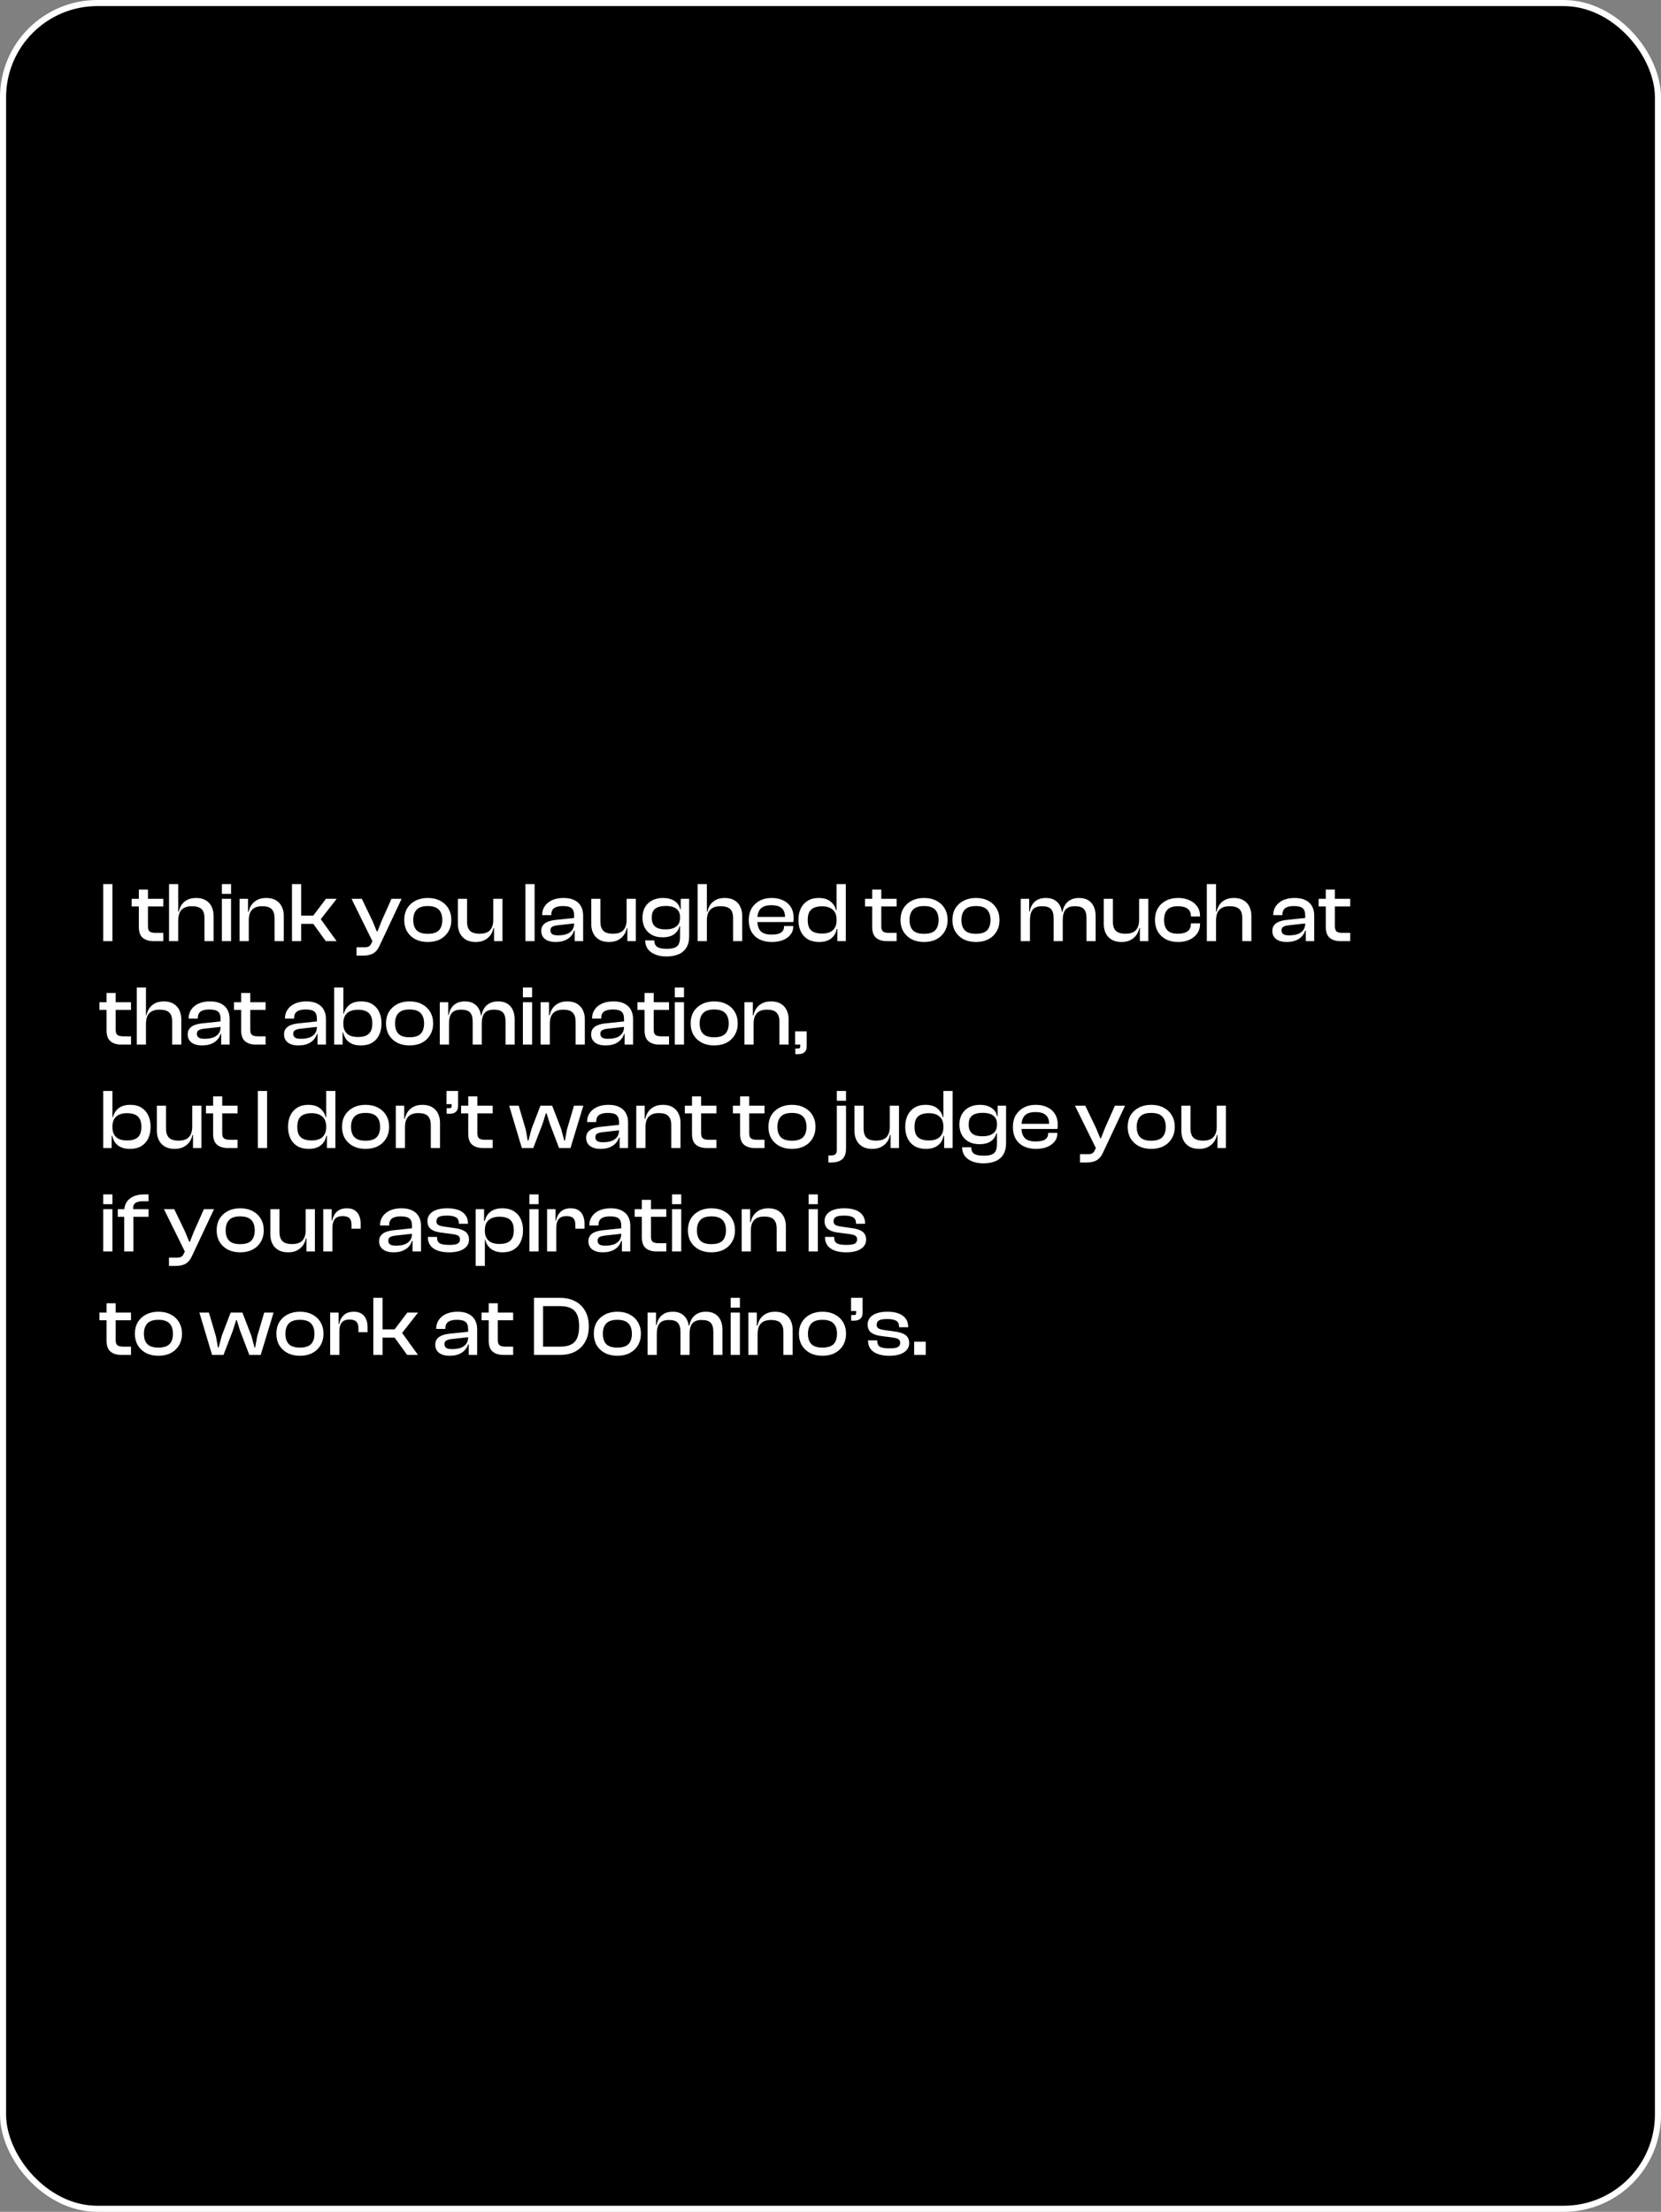 <svg width="546" height="727" viewBox="0 0 546 727" fill="none" xmlns="http://www.w3.org/2000/svg">
<rect x="0" y="0" width="546" height="727" fill="#808080" stroke="none"/>
<rect x="1" y="1" width="544" height="725" rx="31" fill="black" stroke="white" stroke-width="2"/>
<path d="M36.959 309.341H33.935V290.581H36.959V309.341ZM53.672 309.341H50.48C48.987 309.341 47.802 308.977 46.925 308.249C46.066 307.521 45.636 306.317 45.636 304.637V292.373H48.633V304.469C48.633 305.328 48.838 305.906 49.248 306.205C49.659 306.485 50.294 306.625 51.153 306.625H53.672V309.341ZM53.672 297.945H43.285V295.425H53.672V297.945ZM70.208 309.341H67.212V301.781C67.212 300.381 66.885 299.382 66.232 298.785C65.579 298.169 64.524 297.861 63.068 297.861C61.967 297.861 61.089 298.057 60.436 298.449C59.783 298.822 59.307 299.364 59.008 300.073C58.728 300.764 58.588 301.604 58.588 302.593L58 302.621L58.14 299.681H58.756C58.924 298.897 59.223 298.16 59.652 297.469C60.1 296.778 60.725 296.218 61.528 295.789C62.331 295.36 63.32 295.145 64.496 295.145C65.765 295.145 66.82 295.406 67.66 295.929C68.519 296.433 69.153 297.133 69.564 298.029C69.993 298.906 70.208 299.914 70.208 301.053V309.341ZM58.588 309.341H55.564V290.581H58.588V309.341ZM75.951 309.341H72.927V295.425H75.951V309.341ZM75.951 293.801H72.927V290.581H75.951V293.801ZM93.284 309.341H90.26V301.781C90.26 300.474 89.942 299.494 89.308 298.841C88.692 298.188 87.656 297.861 86.2 297.861C84.688 297.861 83.568 298.253 82.84 299.037C82.13 299.802 81.776 300.941 81.776 302.453L81.244 302.481L81.104 299.737H81.72C81.869 298.953 82.168 298.216 82.616 297.525C83.082 296.816 83.717 296.246 84.52 295.817C85.341 295.369 86.34 295.145 87.516 295.145C88.804 295.145 89.877 295.406 90.736 295.929C91.594 296.452 92.229 297.152 92.64 298.029C93.069 298.906 93.284 299.886 93.284 300.969V309.341ZM81.776 309.341H78.752V295.425H81.524V299.793L81.776 299.933V309.341ZM110.65 309.341H107.094L102.978 303.657H97.658V300.941H102.978L107.15 295.425H110.678L105.442 302.117L110.65 309.341ZM99.002 309.341H95.978V290.581H99.002V309.341ZM119.191 314.101H117.203V311.357H119.919C120.535 311.357 120.992 311.254 121.291 311.049C121.608 310.862 121.869 310.536 122.075 310.069L122.943 308.193L122.607 309.733L115.551 295.425H118.939L122.495 302.817L123.867 306.149H124.091L125.407 302.789L128.683 295.425H132.015L124.763 310.853C124.389 311.674 123.951 312.318 123.447 312.785C122.943 313.27 122.345 313.606 121.655 313.793C120.964 313.998 120.143 314.101 119.191 314.101ZM140.606 309.621C139.075 309.621 137.722 309.322 136.546 308.725C135.388 308.109 134.483 307.26 133.83 306.177C133.195 305.076 132.878 303.816 132.878 302.397C132.878 300.941 133.195 299.672 133.83 298.589C134.483 297.506 135.388 296.666 136.546 296.069C137.722 295.453 139.075 295.145 140.606 295.145C142.174 295.145 143.536 295.453 144.694 296.069C145.851 296.666 146.747 297.506 147.382 298.589C148.035 299.672 148.362 300.941 148.362 302.397C148.362 303.816 148.035 305.076 147.382 306.177C146.747 307.26 145.851 308.109 144.694 308.725C143.536 309.322 142.174 309.621 140.606 309.621ZM140.606 306.933C142.304 306.933 143.527 306.55 144.274 305.785C145.02 305.001 145.394 303.872 145.394 302.397C145.394 300.922 145.02 299.793 144.274 299.009C143.527 298.206 142.304 297.805 140.606 297.805C138.926 297.805 137.712 298.206 136.966 299.009C136.219 299.793 135.846 300.922 135.846 302.397C135.846 303.872 136.219 305.001 136.966 305.785C137.712 306.55 138.926 306.933 140.606 306.933ZM156.352 309.621C155.046 309.621 153.963 309.36 153.104 308.837C152.246 308.314 151.602 307.614 151.172 306.737C150.743 305.86 150.528 304.88 150.528 303.797V295.425H153.524V302.985C153.524 304.273 153.842 305.253 154.476 305.925C155.13 306.578 156.194 306.905 157.668 306.905C159.218 306.905 160.347 306.522 161.056 305.757C161.784 304.973 162.148 303.825 162.148 302.313L162.68 302.285L162.848 305.029H162.204C162.074 305.813 161.775 306.55 161.308 307.241C160.842 307.932 160.198 308.501 159.376 308.949C158.574 309.397 157.566 309.621 156.352 309.621ZM165.172 309.341H162.4V304.973L162.148 304.833V295.425H165.172V309.341ZM175.729 309.341H172.705V290.581H175.729V309.341ZM191.689 309.341H188.917V305.757L188.721 305.673V300.913C188.721 299.756 188.441 298.953 187.881 298.505C187.34 298.038 186.397 297.805 185.053 297.805C183.765 297.805 182.804 298.029 182.169 298.477C181.534 298.925 181.217 299.662 181.217 300.689V300.801H178.221V300.689C178.221 299.625 178.501 298.682 179.061 297.861C179.621 297.021 180.424 296.358 181.469 295.873C182.533 295.388 183.802 295.145 185.277 295.145C186.752 295.145 187.956 295.397 188.889 295.901C189.841 296.386 190.541 297.058 190.989 297.917C191.456 298.776 191.689 299.765 191.689 300.885V309.341ZM182.617 309.621C181.18 309.621 180.032 309.304 179.173 308.669C178.333 308.016 177.913 307.12 177.913 305.981C177.913 305.253 178.09 304.646 178.445 304.161C178.818 303.657 179.341 303.265 180.013 302.985C180.685 302.705 181.478 302.509 182.393 302.397L189.001 301.697V303.489L183.261 304.133C182.477 304.226 181.889 304.394 181.497 304.637C181.124 304.861 180.937 305.244 180.937 305.785C180.937 306.345 181.133 306.765 181.525 307.045C181.936 307.306 182.57 307.437 183.429 307.437C184.493 307.437 185.417 307.306 186.201 307.045C186.985 306.765 187.601 306.336 188.049 305.757C188.497 305.178 188.721 304.432 188.721 303.517L189.113 303.573V305.869H188.721C188.348 307.045 187.629 307.969 186.565 308.641C185.52 309.294 184.204 309.621 182.617 309.621ZM200.184 309.621C198.878 309.621 197.795 309.36 196.936 308.837C196.078 308.314 195.434 307.614 195.004 306.737C194.575 305.86 194.36 304.88 194.36 303.797V295.425H197.356V302.985C197.356 304.273 197.674 305.253 198.308 305.925C198.962 306.578 200.026 306.905 201.5 306.905C203.05 306.905 204.179 306.522 204.888 305.757C205.616 304.973 205.98 303.825 205.98 302.313L206.512 302.285L206.68 305.029H206.036C205.906 305.813 205.607 306.55 205.14 307.241C204.674 307.932 204.03 308.501 203.208 308.949C202.406 309.397 201.398 309.621 200.184 309.621ZM209.004 309.341H206.232V304.973L205.98 304.833V295.425H209.004V309.341ZM219.06 314.381C217.678 314.381 216.465 314.166 215.42 313.737C214.374 313.326 213.553 312.729 212.956 311.945C212.377 311.161 212.088 310.209 212.088 309.089H215.084C215.084 309.761 215.224 310.302 215.504 310.713C215.784 311.124 216.222 311.413 216.82 311.581C217.436 311.768 218.238 311.861 219.228 311.861C220.292 311.861 221.132 311.74 221.748 311.497C222.382 311.273 222.84 310.872 223.12 310.293C223.4 309.714 223.54 308.912 223.54 307.885V299.737L223.764 299.541V295.425H226.536V307.717C226.536 309.266 226.228 310.526 225.612 311.497C224.996 312.486 224.128 313.214 223.008 313.681C221.888 314.148 220.572 314.381 219.06 314.381ZM217.8 308.081C216.418 308.081 215.233 307.81 214.244 307.269C213.273 306.728 212.517 305.972 211.976 305.001C211.453 304.03 211.192 302.901 211.192 301.613C211.192 300.325 211.462 299.196 212.004 298.225C212.564 297.254 213.348 296.498 214.356 295.957C215.382 295.416 216.596 295.145 217.996 295.145C219.452 295.145 220.684 295.472 221.692 296.125C222.718 296.76 223.353 297.684 223.596 298.897H224.24L224.072 301.333H223.54C223.54 300.549 223.353 299.896 222.98 299.373C222.606 298.832 222.074 298.43 221.384 298.169C220.693 297.908 219.853 297.777 218.864 297.777C217.912 297.777 217.081 297.898 216.372 298.141C215.681 298.384 215.149 298.785 214.776 299.345C214.421 299.886 214.244 300.642 214.244 301.613C214.244 302.565 214.421 303.321 214.776 303.881C215.13 304.441 215.644 304.852 216.316 305.113C217.006 305.356 217.828 305.477 218.78 305.477C220.31 305.477 221.486 305.16 222.308 304.525C223.129 303.89 223.54 302.957 223.54 301.725H224.072V304.469H223.344C223.101 305.533 222.513 306.401 221.58 307.073C220.646 307.745 219.386 308.081 217.8 308.081ZM243.978 309.341H240.982V301.781C240.982 300.381 240.655 299.382 240.002 298.785C239.348 298.169 238.294 297.861 236.838 297.861C235.736 297.861 234.859 298.057 234.206 298.449C233.552 298.822 233.076 299.364 232.778 300.073C232.498 300.764 232.358 301.604 232.358 302.593L231.77 302.621L231.91 299.681H232.526C232.694 298.897 232.992 298.16 233.422 297.469C233.87 296.778 234.495 296.218 235.298 295.789C236.1 295.36 237.09 295.145 238.266 295.145C239.535 295.145 240.59 295.406 241.43 295.929C242.288 296.433 242.923 297.133 243.334 298.029C243.763 298.906 243.978 299.914 243.978 301.053V309.341ZM232.358 309.341H229.334V290.581H232.358V309.341ZM253.697 309.621C252.185 309.621 250.86 309.341 249.721 308.781C248.582 308.221 247.696 307.4 247.061 306.317C246.445 305.234 246.137 303.928 246.137 302.397C246.137 300.941 246.445 299.672 247.061 298.589C247.696 297.506 248.573 296.666 249.693 296.069C250.813 295.453 252.129 295.145 253.641 295.145C255.078 295.145 256.338 295.406 257.421 295.929C258.522 296.433 259.372 297.18 259.969 298.169C260.585 299.14 260.893 300.334 260.893 301.753C260.893 301.996 260.884 302.229 260.865 302.453C260.846 302.658 260.818 302.864 260.781 303.069H248.069V301.389H258.793L258.009 302.425C258.028 302.238 258.037 302.061 258.037 301.893C258.037 301.706 258.037 301.52 258.037 301.333C258.037 300.045 257.664 299.093 256.917 298.477C256.189 297.842 255.078 297.525 253.585 297.525C251.924 297.525 250.738 297.908 250.029 298.673C249.32 299.438 248.965 300.54 248.965 301.977V302.705C248.965 304.161 249.32 305.272 250.029 306.037C250.738 306.802 251.933 307.185 253.613 307.185C255.069 307.185 256.114 306.961 256.749 306.513C257.402 306.046 257.729 305.402 257.729 304.581V304.357H260.753V304.609C260.753 305.598 260.445 306.476 259.829 307.241C259.232 307.988 258.401 308.576 257.337 309.005C256.292 309.416 255.078 309.621 253.697 309.621ZM269.29 309.621C267.815 309.621 266.564 309.322 265.538 308.725C264.53 308.109 263.764 307.26 263.242 306.177C262.719 305.076 262.458 303.816 262.458 302.397C262.458 300.941 262.719 299.672 263.242 298.589C263.764 297.506 264.52 296.666 265.51 296.069C266.499 295.453 267.694 295.145 269.094 295.145C270.736 295.145 272.034 295.528 272.986 296.293C273.938 297.058 274.554 298.029 274.834 299.205H275.534V302.313H275.002C275.002 300.838 274.582 299.737 273.742 299.009C272.902 298.262 271.707 297.889 270.158 297.889C269.206 297.889 268.375 298.038 267.666 298.337C266.956 298.617 266.415 299.084 266.042 299.737C265.687 300.39 265.51 301.277 265.51 302.397C265.51 303.498 265.687 304.376 266.042 305.029C266.415 305.682 266.956 306.149 267.666 306.429C268.375 306.709 269.224 306.849 270.214 306.849C271.203 306.849 272.052 306.7 272.762 306.401C273.49 306.084 274.04 305.598 274.414 304.945C274.806 304.292 275.002 303.489 275.002 302.537H275.534L275.73 305.337H275.058C274.778 306.718 274.134 307.782 273.126 308.529C272.136 309.257 270.858 309.621 269.29 309.621ZM278.026 309.341H275.254V304.973L275.002 304.609V290.581H278.026V309.341ZM294.735 309.341H291.543C290.05 309.341 288.864 308.977 287.987 308.249C287.128 307.521 286.699 306.317 286.699 304.637V292.373H289.695V304.469C289.695 305.328 289.9 305.906 290.311 306.205C290.722 306.485 291.356 306.625 292.215 306.625H294.735V309.341ZM294.735 297.945H284.347V295.425H294.735V297.945ZM303.739 309.621C302.208 309.621 300.855 309.322 299.679 308.725C298.521 308.109 297.616 307.26 296.963 306.177C296.328 305.076 296.011 303.816 296.011 302.397C296.011 300.941 296.328 299.672 296.963 298.589C297.616 297.506 298.521 296.666 299.679 296.069C300.855 295.453 302.208 295.145 303.739 295.145C305.307 295.145 306.669 295.453 307.827 296.069C308.984 296.666 309.88 297.506 310.515 298.589C311.168 299.672 311.495 300.941 311.495 302.397C311.495 303.816 311.168 305.076 310.515 306.177C309.88 307.26 308.984 308.109 307.827 308.725C306.669 309.322 305.307 309.621 303.739 309.621ZM303.739 306.933C305.437 306.933 306.66 306.55 307.407 305.785C308.153 305.001 308.527 303.872 308.527 302.397C308.527 300.922 308.153 299.793 307.407 299.009C306.66 298.206 305.437 297.805 303.739 297.805C302.059 297.805 300.845 298.206 300.099 299.009C299.352 299.793 298.979 300.922 298.979 302.397C298.979 303.872 299.352 305.001 300.099 305.785C300.845 306.55 302.059 306.933 303.739 306.933ZM320.801 309.621C319.27 309.621 317.917 309.322 316.741 308.725C315.584 308.109 314.678 307.26 314.025 306.177C313.39 305.076 313.073 303.816 313.073 302.397C313.073 300.941 313.39 299.672 314.025 298.589C314.678 297.506 315.584 296.666 316.741 296.069C317.917 295.453 319.27 295.145 320.801 295.145C322.369 295.145 323.732 295.453 324.889 296.069C326.046 296.666 326.942 297.506 327.577 298.589C328.23 299.672 328.557 300.941 328.557 302.397C328.557 303.816 328.23 305.076 327.577 306.177C326.942 307.26 326.046 308.109 324.889 308.725C323.732 309.322 322.369 309.621 320.801 309.621ZM320.801 306.933C322.5 306.933 323.722 306.55 324.469 305.785C325.216 305.001 325.589 303.872 325.589 302.397C325.589 300.922 325.216 299.793 324.469 299.009C323.722 298.206 322.5 297.805 320.801 297.805C319.121 297.805 317.908 298.206 317.161 299.009C316.414 299.793 316.041 300.922 316.041 302.397C316.041 303.872 316.414 305.001 317.161 305.785C317.908 306.55 319.121 306.933 320.801 306.933ZM360.149 309.341H357.153V301.781C357.153 300.4 356.863 299.401 356.285 298.785C355.706 298.169 354.735 297.861 353.373 297.861C351.898 297.861 350.853 298.244 350.237 299.009C349.639 299.756 349.341 300.904 349.341 302.453L348.809 302.481L348.641 299.737H349.257C349.387 298.934 349.658 298.188 350.069 297.497C350.479 296.806 351.067 296.246 351.833 295.817C352.598 295.369 353.559 295.145 354.717 295.145C355.93 295.145 356.938 295.397 357.741 295.901C358.543 296.405 359.141 297.096 359.533 297.973C359.943 298.85 360.149 299.849 360.149 300.969V309.341ZM338.561 309.341H335.537V295.425H338.309V299.793L338.561 299.933V309.341ZM349.341 309.341H346.345V301.781C346.345 300.4 346.055 299.401 345.477 298.785C344.898 298.169 343.937 297.861 342.593 297.861C341.099 297.861 340.054 298.244 339.457 299.009C338.859 299.756 338.561 300.904 338.561 302.453L338.029 302.481L337.889 299.625H338.477C338.607 298.841 338.869 298.113 339.261 297.441C339.653 296.769 340.222 296.218 340.969 295.789C341.715 295.36 342.667 295.145 343.825 295.145C345.038 295.145 346.037 295.406 346.821 295.929C347.605 296.433 348.193 297.124 348.585 298.001C348.977 298.878 349.173 299.868 349.173 300.969H349.341V309.341ZM368.649 309.621C367.342 309.621 366.26 309.36 365.401 308.837C364.542 308.314 363.898 307.614 363.469 306.737C363.04 305.86 362.825 304.88 362.825 303.797V295.425H365.821V302.985C365.821 304.273 366.138 305.253 366.773 305.925C367.426 306.578 368.49 306.905 369.965 306.905C371.514 306.905 372.644 306.522 373.353 305.757C374.081 304.973 374.445 303.825 374.445 302.313L374.977 302.285L375.145 305.029H374.501C374.37 305.813 374.072 306.55 373.605 307.241C373.138 307.932 372.494 308.501 371.673 308.949C370.87 309.397 369.862 309.621 368.649 309.621ZM377.469 309.341H374.697V304.973L374.445 304.833V295.425H377.469V309.341ZM387.244 309.621C385.714 309.621 384.379 309.322 383.24 308.725C382.102 308.109 381.215 307.26 380.58 306.177C379.964 305.076 379.656 303.816 379.656 302.397C379.656 300.941 379.964 299.672 380.58 298.589C381.215 297.506 382.102 296.666 383.24 296.069C384.379 295.453 385.714 295.145 387.244 295.145C388.644 295.145 389.886 295.388 390.968 295.873C392.051 296.358 392.9 297.04 393.516 297.917C394.151 298.776 394.468 299.793 394.468 300.969V301.249H391.472V301.081C391.472 299.998 391.099 299.196 390.352 298.673C389.606 298.132 388.551 297.861 387.188 297.861C385.62 297.861 384.472 298.244 383.744 299.009C383.016 299.756 382.652 300.885 382.652 302.397C382.652 303.89 383.016 305.02 383.744 305.785C384.472 306.532 385.62 306.905 387.188 306.905C388.551 306.905 389.606 306.644 390.352 306.121C391.099 305.58 391.472 304.768 391.472 303.685V303.489H394.468V303.797C394.468 304.954 394.151 305.972 393.516 306.849C392.9 307.726 392.051 308.408 390.968 308.893C389.886 309.378 388.644 309.621 387.244 309.621ZM411.349 309.341H408.353V301.781C408.353 300.381 408.026 299.382 407.373 298.785C406.719 298.169 405.665 297.861 404.209 297.861C403.107 297.861 402.23 298.057 401.577 298.449C400.923 298.822 400.447 299.364 400.149 300.073C399.869 300.764 399.729 301.604 399.729 302.593L399.141 302.621L399.281 299.681H399.897C400.065 298.897 400.363 298.16 400.793 297.469C401.241 296.778 401.866 296.218 402.669 295.789C403.471 295.36 404.461 295.145 405.637 295.145C406.906 295.145 407.961 295.406 408.801 295.929C409.659 296.433 410.294 297.133 410.705 298.029C411.134 298.906 411.349 299.914 411.349 301.053V309.341ZM399.729 309.341H396.705V290.581H399.729V309.341ZM432.013 309.341H429.241V305.757L429.045 305.673V300.913C429.045 299.756 428.765 298.953 428.205 298.505C427.664 298.038 426.721 297.805 425.377 297.805C424.089 297.805 423.128 298.029 422.493 298.477C421.858 298.925 421.541 299.662 421.541 300.689V300.801H418.545V300.689C418.545 299.625 418.825 298.682 419.385 297.861C419.945 297.021 420.748 296.358 421.793 295.873C422.857 295.388 424.126 295.145 425.601 295.145C427.076 295.145 428.28 295.397 429.213 295.901C430.165 296.386 430.865 297.058 431.313 297.917C431.78 298.776 432.013 299.765 432.013 300.885V309.341ZM422.941 309.621C421.504 309.621 420.356 309.304 419.497 308.669C418.657 308.016 418.237 307.12 418.237 305.981C418.237 305.253 418.414 304.646 418.769 304.161C419.142 303.657 419.665 303.265 420.337 302.985C421.009 302.705 421.802 302.509 422.717 302.397L429.325 301.697V303.489L423.585 304.133C422.801 304.226 422.213 304.394 421.821 304.637C421.448 304.861 421.261 305.244 421.261 305.785C421.261 306.345 421.457 306.765 421.849 307.045C422.26 307.306 422.894 307.437 423.753 307.437C424.817 307.437 425.741 307.306 426.525 307.045C427.309 306.765 427.925 306.336 428.373 305.757C428.821 305.178 429.045 304.432 429.045 303.517L429.437 303.573V305.869H429.045C428.672 307.045 427.953 307.969 426.889 308.641C425.844 309.294 424.528 309.621 422.941 309.621ZM443.841 309.341H440.649C439.155 309.341 437.97 308.977 437.093 308.249C436.234 307.521 435.805 306.317 435.805 304.637V292.373H438.801V304.469C438.801 305.328 439.006 305.906 439.417 306.205C439.827 306.485 440.462 306.625 441.321 306.625H443.841V309.341ZM443.841 297.945H433.453V295.425H443.841V297.945ZM43.063 343.341H39.871C38.378 343.341 37.193 342.977 36.315 342.249C35.456 341.521 35.027 340.317 35.027 338.637V326.373H38.023V338.469C38.023 339.328 38.228 339.906 38.639 340.205C39.05 340.485 39.684 340.625 40.543 340.625H43.063V343.341ZM43.063 331.945H32.675V329.425H43.063V331.945ZM59.599 343.341H56.603V335.781C56.603 334.381 56.276 333.382 55.623 332.785C54.969 332.169 53.915 331.861 52.459 331.861C51.357 331.861 50.48 332.057 49.827 332.449C49.173 332.822 48.697 333.364 48.399 334.073C48.119 334.764 47.979 335.604 47.979 336.593L47.391 336.621L47.531 333.681H48.147C48.315 332.897 48.613 332.16 49.043 331.469C49.491 330.778 50.116 330.218 50.919 329.789C51.721 329.36 52.711 329.145 53.887 329.145C55.156 329.145 56.211 329.406 57.051 329.929C57.909 330.433 58.544 331.133 58.955 332.029C59.384 332.906 59.599 333.914 59.599 335.053V343.341ZM47.979 343.341H44.955V324.581H47.979V343.341ZM75.478 343.341H72.706V339.757L72.51 339.673V334.913C72.51 333.756 72.23 332.953 71.67 332.505C71.129 332.038 70.186 331.805 68.842 331.805C67.554 331.805 66.593 332.029 65.958 332.477C65.323 332.925 65.006 333.662 65.006 334.689V334.801H62.01V334.689C62.01 333.625 62.29 332.682 62.85 331.861C63.41 331.021 64.213 330.358 65.258 329.873C66.322 329.388 67.591 329.145 69.066 329.145C70.541 329.145 71.745 329.397 72.678 329.901C73.63 330.386 74.33 331.058 74.778 331.917C75.245 332.776 75.478 333.765 75.478 334.885V343.341ZM66.406 343.621C64.969 343.621 63.821 343.304 62.962 342.669C62.122 342.016 61.702 341.12 61.702 339.981C61.702 339.253 61.879 338.646 62.234 338.161C62.607 337.657 63.13 337.265 63.802 336.985C64.474 336.705 65.267 336.509 66.182 336.397L72.79 335.697V337.489L67.05 338.133C66.266 338.226 65.678 338.394 65.286 338.637C64.913 338.861 64.726 339.244 64.726 339.785C64.726 340.345 64.922 340.765 65.314 341.045C65.725 341.306 66.359 341.437 67.218 341.437C68.282 341.437 69.206 341.306 69.99 341.045C70.774 340.765 71.39 340.336 71.838 339.757C72.286 339.178 72.51 338.432 72.51 337.517L72.902 337.573V339.869H72.51C72.137 341.045 71.418 341.969 70.354 342.641C69.309 343.294 67.993 343.621 66.406 343.621ZM87.305 343.341H84.113C82.62 343.341 81.435 342.977 80.557 342.249C79.699 341.521 79.269 340.317 79.269 338.637V326.373H82.265V338.469C82.265 339.328 82.471 339.906 82.881 340.205C83.292 340.485 83.927 340.625 84.785 340.625H87.305V343.341ZM87.305 331.945H76.917V329.425H87.305V331.945ZM107.142 343.341H104.37V339.757L104.174 339.673V334.913C104.174 333.756 103.894 332.953 103.334 332.505C102.793 332.038 101.85 331.805 100.506 331.805C99.218 331.805 98.257 332.029 97.622 332.477C96.987 332.925 96.67 333.662 96.67 334.689V334.801H93.674V334.689C93.674 333.625 93.954 332.682 94.514 331.861C95.074 331.021 95.877 330.358 96.922 329.873C97.986 329.388 99.255 329.145 100.73 329.145C102.205 329.145 103.409 329.397 104.342 329.901C105.294 330.386 105.994 331.058 106.442 331.917C106.909 332.776 107.142 333.765 107.142 334.885V343.341ZM98.07 343.621C96.633 343.621 95.485 343.304 94.626 342.669C93.786 342.016 93.366 341.12 93.366 339.981C93.366 339.253 93.543 338.646 93.898 338.161C94.271 337.657 94.794 337.265 95.466 336.985C96.138 336.705 96.931 336.509 97.846 336.397L104.454 335.697V337.489L98.714 338.133C97.93 338.226 97.342 338.394 96.95 338.637C96.577 338.861 96.39 339.244 96.39 339.785C96.39 340.345 96.586 340.765 96.978 341.045C97.389 341.306 98.023 341.437 98.882 341.437C99.946 341.437 100.87 341.306 101.654 341.045C102.438 340.765 103.054 340.336 103.502 339.757C103.95 339.178 104.174 338.432 104.174 337.517L104.566 337.573V339.869H104.174C103.801 341.045 103.082 341.969 102.018 342.641C100.973 343.294 99.657 343.621 98.07 343.621ZM118.605 343.621C117.019 343.621 115.731 343.257 114.741 342.529C113.752 341.782 113.108 340.718 112.809 339.337H112.137L112.333 336.537H112.865C112.865 337.489 113.052 338.292 113.425 338.945C113.817 339.598 114.368 340.084 115.077 340.401C115.805 340.7 116.664 340.849 117.653 340.849C118.68 340.849 119.539 340.709 120.229 340.429C120.939 340.149 121.471 339.682 121.825 339.029C122.199 338.376 122.385 337.498 122.385 336.397C122.385 335.277 122.199 334.39 121.825 333.737C121.452 333.084 120.92 332.617 120.229 332.337C119.539 332.038 118.699 331.889 117.709 331.889C116.141 331.889 114.937 332.262 114.097 333.009C113.276 333.737 112.865 334.838 112.865 336.313H112.333V333.205H113.033C113.313 332.029 113.92 331.058 114.853 330.293C115.805 329.528 117.112 329.145 118.773 329.145C120.211 329.145 121.415 329.453 122.385 330.069C123.375 330.666 124.121 331.506 124.625 332.589C125.148 333.672 125.409 334.941 125.409 336.397C125.409 337.816 125.148 339.076 124.625 340.177C124.121 341.26 123.356 342.109 122.329 342.725C121.321 343.322 120.08 343.621 118.605 343.621ZM112.613 343.341H109.841V324.581H112.865V338.609L112.613 338.973V343.341ZM134.617 343.621C133.087 343.621 131.733 343.322 130.557 342.725C129.4 342.109 128.495 341.26 127.841 340.177C127.207 339.076 126.889 337.816 126.889 336.397C126.889 334.941 127.207 333.672 127.841 332.589C128.495 331.506 129.4 330.666 130.557 330.069C131.733 329.453 133.087 329.145 134.617 329.145C136.185 329.145 137.548 329.453 138.705 330.069C139.863 330.666 140.759 331.506 141.393 332.589C142.047 333.672 142.373 334.941 142.373 336.397C142.373 337.816 142.047 339.076 141.393 340.177C140.759 341.26 139.863 342.109 138.705 342.725C137.548 343.322 136.185 343.621 134.617 343.621ZM134.617 340.933C136.316 340.933 137.539 340.55 138.285 339.785C139.032 339.001 139.405 337.872 139.405 336.397C139.405 334.922 139.032 333.793 138.285 333.009C137.539 332.206 136.316 331.805 134.617 331.805C132.937 331.805 131.724 332.206 130.977 333.009C130.231 333.793 129.857 334.922 129.857 336.397C129.857 337.872 130.231 339.001 130.977 339.785C131.724 340.55 132.937 340.933 134.617 340.933ZM169.18 343.341H166.184V335.781C166.184 334.4 165.895 333.401 165.316 332.785C164.737 332.169 163.767 331.861 162.404 331.861C160.929 331.861 159.884 332.244 159.268 333.009C158.671 333.756 158.372 334.904 158.372 336.453L157.84 336.481L157.672 333.737H158.288C158.419 332.934 158.689 332.188 159.1 331.497C159.511 330.806 160.099 330.246 160.864 329.817C161.629 329.369 162.591 329.145 163.748 329.145C164.961 329.145 165.969 329.397 166.772 329.901C167.575 330.405 168.172 331.096 168.564 331.973C168.975 332.85 169.18 333.849 169.18 334.969V343.341ZM147.592 343.341H144.568V329.425H147.34V333.793L147.592 333.933V343.341ZM158.372 343.341H155.376V335.781C155.376 334.4 155.087 333.401 154.508 332.785C153.929 332.169 152.968 331.861 151.624 331.861C150.131 331.861 149.085 332.244 148.488 333.009C147.891 333.756 147.592 334.904 147.592 336.453L147.06 336.481L146.92 333.625H147.508C147.639 332.841 147.9 332.113 148.292 331.441C148.684 330.769 149.253 330.218 150 329.789C150.747 329.36 151.699 329.145 152.856 329.145C154.069 329.145 155.068 329.406 155.852 329.929C156.636 330.433 157.224 331.124 157.616 332.001C158.008 332.878 158.204 333.868 158.204 334.969H158.372V343.341ZM174.908 343.341H171.884V329.425H174.908V343.341ZM174.908 327.801H171.884V324.581H174.908V327.801ZM192.241 343.341H189.217V335.781C189.217 334.474 188.899 333.494 188.265 332.841C187.649 332.188 186.613 331.861 185.157 331.861C183.645 331.861 182.525 332.253 181.797 333.037C181.087 333.802 180.733 334.941 180.733 336.453L180.201 336.481L180.061 333.737H180.677C180.826 332.953 181.125 332.216 181.573 331.525C182.039 330.816 182.674 330.246 183.477 329.817C184.298 329.369 185.297 329.145 186.473 329.145C187.761 329.145 188.834 329.406 189.693 329.929C190.551 330.452 191.186 331.152 191.597 332.029C192.026 332.906 192.241 333.886 192.241 334.969V343.341ZM180.733 343.341H177.709V329.425H180.481V333.793L180.733 333.933V343.341ZM208.095 343.341H205.323V339.757L205.127 339.673V334.913C205.127 333.756 204.847 332.953 204.287 332.505C203.746 332.038 202.803 331.805 201.459 331.805C200.171 331.805 199.21 332.029 198.575 332.477C197.94 332.925 197.623 333.662 197.623 334.689V334.801H194.627V334.689C194.627 333.625 194.907 332.682 195.467 331.861C196.027 331.021 196.83 330.358 197.875 329.873C198.939 329.388 200.208 329.145 201.683 329.145C203.158 329.145 204.362 329.397 205.295 329.901C206.247 330.386 206.947 331.058 207.395 331.917C207.862 332.776 208.095 333.765 208.095 334.885V343.341ZM199.023 343.621C197.586 343.621 196.438 343.304 195.579 342.669C194.739 342.016 194.319 341.12 194.319 339.981C194.319 339.253 194.496 338.646 194.851 338.161C195.224 337.657 195.747 337.265 196.419 336.985C197.091 336.705 197.884 336.509 198.799 336.397L205.407 335.697V337.489L199.667 338.133C198.883 338.226 198.295 338.394 197.903 338.637C197.53 338.861 197.343 339.244 197.343 339.785C197.343 340.345 197.539 340.765 197.931 341.045C198.342 341.306 198.976 341.437 199.835 341.437C200.899 341.437 201.823 341.306 202.607 341.045C203.391 340.765 204.007 340.336 204.455 339.757C204.903 339.178 205.127 338.432 205.127 337.517L205.519 337.573V339.869H205.127C204.754 341.045 204.035 341.969 202.971 342.641C201.926 343.294 200.61 343.621 199.023 343.621ZM219.923 343.341H216.731C215.237 343.341 214.052 342.977 213.175 342.249C212.316 341.521 211.887 340.317 211.887 338.637V326.373H214.883V338.469C214.883 339.328 215.088 339.906 215.499 340.205C215.909 340.485 216.544 340.625 217.403 340.625H219.923V343.341ZM219.923 331.945H209.535V329.425H219.923V331.945ZM224.838 343.341H221.814V329.425H224.838V343.341ZM224.838 327.801H221.814V324.581H224.838V327.801ZM234.75 343.621C233.22 343.621 231.866 343.322 230.69 342.725C229.533 342.109 228.628 341.26 227.974 340.177C227.34 339.076 227.022 337.816 227.022 336.397C227.022 334.941 227.34 333.672 227.974 332.589C228.628 331.506 229.533 330.666 230.69 330.069C231.866 329.453 233.22 329.145 234.75 329.145C236.318 329.145 237.681 329.453 238.838 330.069C239.996 330.666 240.892 331.506 241.526 332.589C242.18 333.672 242.506 334.941 242.506 336.397C242.506 337.816 242.18 339.076 241.526 340.177C240.892 341.26 239.996 342.109 238.838 342.725C237.681 343.322 236.318 343.621 234.75 343.621ZM234.75 340.933C236.449 340.933 237.672 340.55 238.418 339.785C239.165 339.001 239.538 337.872 239.538 336.397C239.538 334.922 239.165 333.793 238.418 333.009C237.672 332.206 236.449 331.805 234.75 331.805C233.07 331.805 231.857 332.206 231.11 333.009C230.364 333.793 229.99 334.922 229.99 336.397C229.99 337.872 230.364 339.001 231.11 339.785C231.857 340.55 233.07 340.933 234.75 340.933ZM259.233 343.341H256.209V335.781C256.209 334.474 255.891 333.494 255.257 332.841C254.641 332.188 253.605 331.861 252.149 331.861C250.637 331.861 249.517 332.253 248.789 333.037C248.079 333.802 247.725 334.941 247.725 336.453L247.193 336.481L247.053 333.737H247.669C247.818 332.953 248.117 332.216 248.565 331.525C249.031 330.816 249.666 330.246 250.469 329.817C251.29 329.369 252.289 329.145 253.465 329.145C254.753 329.145 255.826 329.406 256.685 329.929C257.543 330.452 258.178 331.152 258.589 332.029C259.018 332.906 259.233 333.886 259.233 334.969V343.341ZM247.725 343.341H244.701V329.425H247.473V333.793L247.725 333.933V343.341ZM265.175 343.341H261.367V339.001H265.175V343.341ZM262.431 346.477H261.423V344.629H262.347C262.59 344.629 262.767 344.582 262.879 344.489C262.991 344.414 263.047 344.228 263.047 343.929V342.697H265.175V343.901C265.175 344.778 264.933 345.422 264.447 345.833C263.981 346.262 263.309 346.477 262.431 346.477ZM42.699 377.621C41.112 377.621 39.825 377.257 38.835 376.529C37.846 375.782 37.202 374.718 36.903 373.337H36.231L36.427 370.537H36.959C36.959 371.489 37.146 372.292 37.519 372.945C37.911 373.598 38.462 374.084 39.171 374.401C39.899 374.7 40.758 374.849 41.747 374.849C42.774 374.849 43.633 374.709 44.323 374.429C45.032 374.149 45.565 373.682 45.919 373.029C46.292 372.376 46.479 371.498 46.479 370.397C46.479 369.277 46.292 368.39 45.919 367.737C45.546 367.084 45.014 366.617 44.323 366.337C43.633 366.038 42.792 365.889 41.803 365.889C40.235 365.889 39.031 366.262 38.191 367.009C37.37 367.737 36.959 368.838 36.959 370.313H36.427V367.205H37.127C37.407 366.029 38.014 365.058 38.947 364.293C39.899 363.528 41.206 363.145 42.867 363.145C44.304 363.145 45.508 363.453 46.479 364.069C47.468 364.666 48.215 365.506 48.719 366.589C49.242 367.672 49.503 368.941 49.503 370.397C49.503 371.816 49.242 373.076 48.719 374.177C48.215 375.26 47.45 376.109 46.423 376.725C45.415 377.322 44.174 377.621 42.699 377.621ZM36.707 377.341H33.935V358.581H36.959V372.609L36.707 372.973V377.341ZM57.395 377.621C56.089 377.621 55.006 377.36 54.147 376.837C53.289 376.314 52.645 375.614 52.215 374.737C51.786 373.86 51.571 372.88 51.571 371.797V363.425H54.567V370.985C54.567 372.273 54.885 373.253 55.519 373.925C56.173 374.578 57.237 374.905 58.711 374.905C60.261 374.905 61.39 374.522 62.099 373.757C62.827 372.973 63.191 371.825 63.191 370.313L63.723 370.285L63.891 373.029H63.247C63.117 373.813 62.818 374.55 62.351 375.241C61.885 375.932 61.241 376.501 60.419 376.949C59.617 377.397 58.609 377.621 57.395 377.621ZM66.215 377.341H63.443V372.973L63.191 372.833V363.425H66.215V377.341ZM78.091 377.341H74.898C73.405 377.341 72.22 376.977 71.343 376.249C70.484 375.521 70.055 374.317 70.055 372.637V360.373H73.05V372.469C73.05 373.328 73.256 373.906 73.666 374.205C74.077 374.485 74.712 374.625 75.57 374.625H78.091V377.341ZM78.091 365.945H67.703V363.425H78.091V365.945ZM87.791 377.341H84.767V358.581H87.791V377.341ZM101.509 377.621C100.034 377.621 98.783 377.322 97.757 376.725C96.749 376.109 95.983 375.26 95.461 374.177C94.938 373.076 94.677 371.816 94.677 370.397C94.677 368.941 94.938 367.672 95.461 366.589C95.983 365.506 96.739 364.666 97.729 364.069C98.718 363.453 99.913 363.145 101.313 363.145C102.955 363.145 104.253 363.528 105.205 364.293C106.157 365.058 106.773 366.029 107.053 367.205H107.753V370.313H107.221C107.221 368.838 106.801 367.737 105.961 367.009C105.121 366.262 103.926 365.889 102.377 365.889C101.425 365.889 100.594 366.038 99.885 366.337C99.175 366.617 98.634 367.084 98.261 367.737C97.906 368.39 97.729 369.277 97.729 370.397C97.729 371.498 97.906 372.376 98.261 373.029C98.634 373.682 99.175 374.149 99.885 374.429C100.594 374.709 101.443 374.849 102.433 374.849C103.422 374.849 104.271 374.7 104.981 374.401C105.709 374.084 106.259 373.598 106.633 372.945C107.025 372.292 107.221 371.489 107.221 370.537H107.753L107.949 373.337H107.277C106.997 374.718 106.353 375.782 105.345 376.529C104.355 377.257 103.077 377.621 101.509 377.621ZM110.245 377.341H107.473V372.973L107.221 372.609V358.581H110.245V377.341ZM120.153 377.621C118.622 377.621 117.269 377.322 116.093 376.725C114.935 376.109 114.03 375.26 113.377 374.177C112.742 373.076 112.425 371.816 112.425 370.397C112.425 368.941 112.742 367.672 113.377 366.589C114.03 365.506 114.935 364.666 116.093 364.069C117.269 363.453 118.622 363.145 120.153 363.145C121.721 363.145 123.083 363.453 124.241 364.069C125.398 364.666 126.294 365.506 126.929 366.589C127.582 367.672 127.909 368.941 127.909 370.397C127.909 371.816 127.582 373.076 126.929 374.177C126.294 375.26 125.398 376.109 124.241 376.725C123.083 377.322 121.721 377.621 120.153 377.621ZM120.153 374.933C121.851 374.933 123.074 374.55 123.821 373.785C124.567 373.001 124.941 371.872 124.941 370.397C124.941 368.922 124.567 367.793 123.821 367.009C123.074 366.206 121.851 365.805 120.153 365.805C118.473 365.805 117.259 366.206 116.513 367.009C115.766 367.793 115.393 368.922 115.393 370.397C115.393 371.872 115.766 373.001 116.513 373.785C117.259 374.55 118.473 374.933 120.153 374.933ZM144.635 377.341H141.611V369.781C141.611 368.474 141.294 367.494 140.659 366.841C140.043 366.188 139.007 365.861 137.551 365.861C136.039 365.861 134.919 366.253 134.191 367.037C133.482 367.802 133.127 368.941 133.127 370.453L132.595 370.481L132.455 367.737H133.071C133.22 366.953 133.519 366.216 133.967 365.525C134.434 364.816 135.068 364.246 135.871 363.817C136.692 363.369 137.691 363.145 138.867 363.145C140.155 363.145 141.228 363.406 142.087 363.929C142.946 364.452 143.58 365.152 143.991 366.029C144.42 366.906 144.635 367.886 144.635 368.969V377.341ZM133.127 377.341H130.103V363.425H132.875V367.793L133.127 367.933V377.341ZM150.578 362.921H146.77V358.581H150.578V362.921ZM147.834 366.085H146.826V364.237H147.75C147.992 364.237 148.17 364.19 148.282 364.097C148.394 364.004 148.45 363.808 148.45 363.509V362.277H150.578V363.481C150.578 364.358 150.335 365.012 149.85 365.441C149.383 365.87 148.711 366.085 147.834 366.085ZM161.954 377.341H158.762C157.268 377.341 156.083 376.977 155.206 376.249C154.347 375.521 153.918 374.317 153.918 372.637V360.373H156.914V372.469C156.914 373.328 157.119 373.906 157.53 374.205C157.94 374.485 158.575 374.625 159.434 374.625H161.954V377.341ZM161.954 365.945H151.566V363.425H161.954V365.945ZM175.294 377.341H171.542L167.37 363.425H170.506L172.83 371.321L173.474 374.905H173.698L174.734 371.041L177.646 363.425H181.51L184.45 371.041L185.486 374.905H185.71L186.354 371.321L188.678 363.425H191.758L187.53 377.341H183.778L180.726 369.333L179.662 365.917H179.438L178.374 369.333L175.294 377.341ZM206.455 377.341H203.683V373.757L203.487 373.673V368.913C203.487 367.756 203.207 366.953 202.647 366.505C202.105 366.038 201.163 365.805 199.819 365.805C198.531 365.805 197.569 366.029 196.935 366.477C196.3 366.925 195.983 367.662 195.983 368.689V368.801H192.987V368.689C192.987 367.625 193.267 366.682 193.827 365.861C194.387 365.021 195.189 364.358 196.235 363.873C197.299 363.388 198.568 363.145 200.043 363.145C201.517 363.145 202.721 363.397 203.655 363.901C204.607 364.386 205.307 365.058 205.755 365.917C206.221 366.776 206.455 367.765 206.455 368.885V377.341ZM197.383 377.621C195.945 377.621 194.797 377.304 193.939 376.669C193.099 376.016 192.679 375.12 192.679 373.981C192.679 373.253 192.856 372.646 193.211 372.161C193.584 371.657 194.107 371.265 194.779 370.985C195.451 370.705 196.244 370.509 197.159 370.397L203.767 369.697V371.489L198.027 372.133C197.243 372.226 196.655 372.394 196.263 372.637C195.889 372.861 195.703 373.244 195.703 373.785C195.703 374.345 195.899 374.765 196.291 375.045C196.701 375.306 197.336 375.437 198.195 375.437C199.259 375.437 200.183 375.306 200.967 375.045C201.751 374.765 202.367 374.336 202.815 373.757C203.263 373.178 203.487 372.432 203.487 371.517L203.879 371.573V373.869H203.487C203.113 375.045 202.395 375.969 201.331 376.641C200.285 377.294 198.969 377.621 197.383 377.621ZM223.686 377.341H220.662V369.781C220.662 368.474 220.345 367.494 219.71 366.841C219.094 366.188 218.058 365.861 216.602 365.861C215.09 365.861 213.97 366.253 213.242 367.037C212.533 367.802 212.178 368.941 212.178 370.453L211.646 370.481L211.506 367.737H212.122C212.271 366.953 212.57 366.216 213.018 365.525C213.485 364.816 214.119 364.246 214.922 363.817C215.743 363.369 216.742 363.145 217.918 363.145C219.206 363.145 220.279 363.406 221.138 363.929C221.997 364.452 222.631 365.152 223.042 366.029C223.471 366.906 223.686 367.886 223.686 368.969V377.341ZM212.178 377.341H209.154V363.425H211.926V367.793L212.178 367.933V377.341ZM235.508 377.341H232.316C230.823 377.341 229.638 376.977 228.76 376.249C227.902 375.521 227.472 374.317 227.472 372.637V360.373H230.468V372.469C230.468 373.328 230.674 373.906 231.084 374.205C231.495 374.485 232.13 374.625 232.988 374.625H235.508V377.341ZM235.508 365.945H225.12V363.425H235.508V365.945ZM251.313 377.341H248.121C246.628 377.341 245.442 376.977 244.565 376.249C243.706 375.521 243.277 374.317 243.277 372.637V360.373H246.273V372.469C246.273 373.328 246.478 373.906 246.889 374.205C247.3 374.485 247.934 374.625 248.793 374.625H251.313V377.341ZM251.313 365.945H240.925V363.425H251.313V365.945ZM260.317 377.621C258.786 377.621 257.433 377.322 256.257 376.725C255.099 376.109 254.194 375.26 253.541 374.177C252.906 373.076 252.589 371.816 252.589 370.397C252.589 368.941 252.906 367.672 253.541 366.589C254.194 365.506 255.099 364.666 256.257 364.069C257.433 363.453 258.786 363.145 260.317 363.145C261.885 363.145 263.247 363.453 264.405 364.069C265.562 364.666 266.458 365.506 267.093 366.589C267.746 367.672 268.073 368.941 268.073 370.397C268.073 371.816 267.746 373.076 267.093 374.177C266.458 375.26 265.562 376.109 264.405 376.725C263.247 377.322 261.885 377.621 260.317 377.621ZM260.317 374.933C262.015 374.933 263.238 374.55 263.985 373.785C264.731 373.001 265.105 371.872 265.105 370.397C265.105 368.922 264.731 367.793 263.985 367.009C263.238 366.206 262.015 365.805 260.317 365.805C258.637 365.805 257.423 366.206 256.677 367.009C255.93 367.793 255.557 368.922 255.557 370.397C255.557 371.872 255.93 373.001 256.677 373.785C257.423 374.55 258.637 374.933 260.317 374.933ZM273.176 382.101H272.308V379.777H273.26C273.858 379.777 274.306 379.646 274.604 379.385C274.922 379.124 275.08 378.676 275.08 378.041V363.425H278.104V377.509C278.104 378.666 277.899 379.581 277.488 380.253C277.078 380.925 276.499 381.401 275.752 381.681C275.006 381.961 274.147 382.101 273.176 382.101ZM278.104 361.801H275.08V358.581H278.104V361.801ZM286.7 377.621C285.393 377.621 284.311 377.36 283.452 376.837C282.593 376.314 281.949 375.614 281.52 374.737C281.091 373.86 280.876 372.88 280.876 371.797V363.425H283.872V370.985C283.872 372.273 284.189 373.253 284.824 373.925C285.477 374.578 286.541 374.905 288.016 374.905C289.565 374.905 290.695 374.522 291.404 373.757C292.132 372.973 292.496 371.825 292.496 370.313L293.028 370.285L293.196 373.029H292.552C292.421 373.813 292.123 374.55 291.656 375.241C291.189 375.932 290.545 376.501 289.724 376.949C288.921 377.397 287.913 377.621 286.7 377.621ZM295.52 377.341H292.748V372.973L292.496 372.833V363.425H295.52V377.341ZM304.399 377.621C302.925 377.621 301.674 377.322 300.647 376.725C299.639 376.109 298.874 375.26 298.351 374.177C297.829 373.076 297.567 371.816 297.567 370.397C297.567 368.941 297.829 367.672 298.351 366.589C298.874 365.506 299.63 364.666 300.619 364.069C301.609 363.453 302.803 363.145 304.203 363.145C305.846 363.145 307.143 363.528 308.095 364.293C309.047 365.058 309.663 366.029 309.943 367.205H310.643V370.313H310.111C310.111 368.838 309.691 367.737 308.851 367.009C308.011 366.262 306.817 365.889 305.267 365.889C304.315 365.889 303.485 366.038 302.775 366.337C302.066 366.617 301.525 367.084 301.151 367.737C300.797 368.39 300.619 369.277 300.619 370.397C300.619 371.498 300.797 372.376 301.151 373.029C301.525 373.682 302.066 374.149 302.775 374.429C303.485 374.709 304.334 374.849 305.323 374.849C306.313 374.849 307.162 374.7 307.871 374.401C308.599 374.084 309.15 373.598 309.523 372.945C309.915 372.292 310.111 371.489 310.111 370.537H310.643L310.839 373.337H310.167C309.887 374.718 309.243 375.782 308.235 376.529C307.246 377.257 305.967 377.621 304.399 377.621ZM313.135 377.341H310.363V372.973L310.111 372.609V358.581H313.135V377.341ZM323.239 382.381C321.858 382.381 320.645 382.166 319.599 381.737C318.554 381.326 317.733 380.729 317.135 379.945C316.557 379.161 316.267 378.209 316.267 377.089H319.263C319.263 377.761 319.403 378.302 319.683 378.713C319.963 379.124 320.402 379.413 320.999 379.581C321.615 379.768 322.418 379.861 323.407 379.861C324.471 379.861 325.311 379.74 325.927 379.497C326.562 379.273 327.019 378.872 327.299 378.293C327.579 377.714 327.719 376.912 327.719 375.885V367.737L327.943 367.541V363.425H330.715V375.717C330.715 377.266 330.407 378.526 329.791 379.497C329.175 380.486 328.307 381.214 327.187 381.681C326.067 382.148 324.751 382.381 323.239 382.381ZM321.979 376.081C320.598 376.081 319.413 375.81 318.423 375.269C317.453 374.728 316.697 373.972 316.155 373.001C315.633 372.03 315.371 370.901 315.371 369.613C315.371 368.325 315.642 367.196 316.183 366.225C316.743 365.254 317.527 364.498 318.535 363.957C319.562 363.416 320.775 363.145 322.175 363.145C323.631 363.145 324.863 363.472 325.871 364.125C326.898 364.76 327.533 365.684 327.775 366.897H328.419L328.251 369.333H327.719C327.719 368.549 327.533 367.896 327.159 367.373C326.786 366.832 326.254 366.43 325.563 366.169C324.873 365.908 324.033 365.777 323.043 365.777C322.091 365.777 321.261 365.898 320.551 366.141C319.861 366.384 319.329 366.785 318.955 367.345C318.601 367.886 318.423 368.642 318.423 369.613C318.423 370.565 318.601 371.321 318.955 371.881C319.31 372.441 319.823 372.852 320.495 373.113C321.186 373.356 322.007 373.477 322.959 373.477C324.49 373.477 325.666 373.16 326.487 372.525C327.309 371.89 327.719 370.957 327.719 369.725H328.251V372.469H327.523C327.281 373.533 326.693 374.401 325.759 375.073C324.826 375.745 323.566 376.081 321.979 376.081ZM340.513 377.621C339.001 377.621 337.676 377.341 336.537 376.781C335.399 376.221 334.512 375.4 333.877 374.317C333.261 373.234 332.953 371.928 332.953 370.397C332.953 368.941 333.261 367.672 333.877 366.589C334.512 365.506 335.389 364.666 336.509 364.069C337.629 363.453 338.945 363.145 340.457 363.145C341.895 363.145 343.155 363.406 344.237 363.929C345.339 364.433 346.188 365.18 346.785 366.169C347.401 367.14 347.709 368.334 347.709 369.753C347.709 369.996 347.7 370.229 347.681 370.453C347.663 370.658 347.635 370.864 347.597 371.069H334.885V369.389H345.609L344.825 370.425C344.844 370.238 344.853 370.061 344.853 369.893C344.853 369.706 344.853 369.52 344.853 369.333C344.853 368.045 344.48 367.093 343.733 366.477C343.005 365.842 341.895 365.525 340.401 365.525C338.74 365.525 337.555 365.908 336.845 366.673C336.136 367.438 335.781 368.54 335.781 369.977V370.705C335.781 372.161 336.136 373.272 336.845 374.037C337.555 374.802 338.749 375.185 340.429 375.185C341.885 375.185 342.931 374.961 343.565 374.513C344.219 374.046 344.545 373.402 344.545 372.581V372.357H347.569V372.609C347.569 373.598 347.261 374.476 346.645 375.241C346.048 375.988 345.217 376.576 344.153 377.005C343.108 377.416 341.895 377.621 340.513 377.621ZM356.999 382.101H355.011V379.357H357.727C358.343 379.357 358.801 379.254 359.099 379.049C359.417 378.862 359.678 378.536 359.883 378.069L360.751 376.193L360.415 377.733L353.359 363.425H356.747L360.303 370.817L361.675 374.149H361.899L363.215 370.789L366.491 363.425H369.823L362.571 378.853C362.198 379.674 361.759 380.318 361.255 380.785C360.751 381.27 360.154 381.606 359.463 381.793C358.773 381.998 357.951 382.101 356.999 382.101ZM378.414 377.621C376.884 377.621 375.53 377.322 374.354 376.725C373.197 376.109 372.292 375.26 371.638 374.177C371.004 373.076 370.686 371.816 370.686 370.397C370.686 368.941 371.004 367.672 371.638 366.589C372.292 365.506 373.197 364.666 374.354 364.069C375.53 363.453 376.884 363.145 378.414 363.145C379.982 363.145 381.345 363.453 382.502 364.069C383.66 364.666 384.556 365.506 385.19 366.589C385.844 367.672 386.17 368.941 386.17 370.397C386.17 371.816 385.844 373.076 385.19 374.177C384.556 375.26 383.66 376.109 382.502 376.725C381.345 377.322 379.982 377.621 378.414 377.621ZM378.414 374.933C380.113 374.933 381.336 374.55 382.082 373.785C382.829 373.001 383.202 371.872 383.202 370.397C383.202 368.922 382.829 367.793 382.082 367.009C381.336 366.206 380.113 365.805 378.414 365.805C376.734 365.805 375.521 366.206 374.774 367.009C374.028 367.793 373.654 368.922 373.654 370.397C373.654 371.872 374.028 373.001 374.774 373.785C375.521 374.55 376.734 374.933 378.414 374.933ZM394.161 377.621C392.854 377.621 391.772 377.36 390.913 376.837C390.054 376.314 389.41 375.614 388.981 374.737C388.552 373.86 388.337 372.88 388.337 371.797V363.425H391.333V370.985C391.333 372.273 391.65 373.253 392.285 373.925C392.938 374.578 394.002 374.905 395.477 374.905C397.026 374.905 398.156 374.522 398.865 373.757C399.593 372.973 399.957 371.825 399.957 370.313L400.489 370.285L400.657 373.029H400.013C399.882 373.813 399.584 374.55 399.117 375.241C398.65 375.932 398.006 376.501 397.185 376.949C396.382 377.397 395.374 377.621 394.161 377.621ZM402.981 377.341H400.209V372.973L399.957 372.833V363.425H402.981V377.341ZM36.959 411.341H33.935V397.425H36.959V411.341ZM36.959 395.801H33.935V392.581H36.959V395.801ZM43.847 411.341H40.823V398.181C40.823 397.005 41.075 396.006 41.579 395.185C42.102 394.345 42.858 393.701 43.847 393.253C44.837 392.805 46.041 392.581 47.459 392.581H48.831V394.821H46.983C45.789 394.821 44.921 395.045 44.379 395.493C43.838 395.922 43.661 396.744 43.847 397.957V398.517V411.341ZM48.831 399.945H38.723V397.425H48.831V399.945ZM57.531 416.101H55.543V413.357H58.259C58.875 413.357 59.332 413.254 59.631 413.049C59.948 412.862 60.209 412.536 60.415 412.069L61.283 410.193L60.947 411.733L53.891 397.425H57.279L60.835 404.817L62.207 408.149H62.431L63.747 404.789L67.023 397.425H70.355L63.103 412.853C62.729 413.674 62.291 414.318 61.787 414.785C61.283 415.27 60.685 415.606 59.995 415.793C59.304 415.998 58.483 416.101 57.531 416.101ZM78.946 411.621C77.415 411.621 76.062 411.322 74.886 410.725C73.728 410.109 72.823 409.26 72.17 408.177C71.535 407.076 71.218 405.816 71.218 404.397C71.218 402.941 71.535 401.672 72.17 400.589C72.823 399.506 73.728 398.666 74.886 398.069C76.062 397.453 77.415 397.145 78.946 397.145C80.514 397.145 81.876 397.453 83.034 398.069C84.191 398.666 85.087 399.506 85.722 400.589C86.375 401.672 86.702 402.941 86.702 404.397C86.702 405.816 86.375 407.076 85.722 408.177C85.087 409.26 84.191 410.109 83.034 410.725C81.876 411.322 80.514 411.621 78.946 411.621ZM78.946 408.933C80.644 408.933 81.867 408.55 82.614 407.785C83.36 407.001 83.734 405.872 83.734 404.397C83.734 402.922 83.36 401.793 82.614 401.009C81.867 400.206 80.644 399.805 78.946 399.805C77.266 399.805 76.052 400.206 75.306 401.009C74.559 401.793 74.186 402.922 74.186 404.397C74.186 405.872 74.559 407.001 75.306 407.785C76.052 408.55 77.266 408.933 78.946 408.933ZM94.692 411.621C93.385 411.621 92.303 411.36 91.444 410.837C90.585 410.314 89.941 409.614 89.512 408.737C89.083 407.86 88.868 406.88 88.868 405.797V397.425H91.864V404.985C91.864 406.273 92.181 407.253 92.816 407.925C93.469 408.578 94.533 408.905 96.008 408.905C97.557 408.905 98.687 408.522 99.396 407.757C100.124 406.973 100.488 405.825 100.488 404.313L101.02 404.285L101.188 407.029H100.544C100.413 407.813 100.115 408.55 99.648 409.241C99.181 409.932 98.537 410.501 97.716 410.949C96.913 411.397 95.905 411.621 94.692 411.621ZM103.512 411.341H100.74V406.973L100.488 406.833V397.425H103.512V411.341ZM109.283 411.341H106.259V397.425H109.031V401.373L109.283 401.513V411.341ZM109.283 403.529H108.611V401.177H109.227C109.358 400.412 109.619 399.73 110.011 399.133C110.403 398.517 110.926 398.032 111.579 397.677C112.251 397.322 113.063 397.145 114.015 397.145C115.079 397.145 115.947 397.369 116.619 397.817C117.291 398.265 117.777 398.862 118.075 399.609C118.393 400.356 118.551 401.168 118.551 402.045V403.865H115.555V402.633C115.555 401.625 115.331 400.888 114.883 400.421C114.435 399.954 113.689 399.721 112.643 399.721C111.449 399.721 110.59 400.048 110.067 400.701C109.545 401.354 109.283 402.297 109.283 403.529ZM138.396 411.341H135.624V407.757L135.428 407.673V402.913C135.428 401.756 135.148 400.953 134.588 400.505C134.047 400.038 133.104 399.805 131.76 399.805C130.472 399.805 129.511 400.029 128.876 400.477C128.241 400.925 127.924 401.662 127.924 402.689V402.801H124.928V402.689C124.928 401.625 125.208 400.682 125.768 399.861C126.328 399.021 127.131 398.358 128.176 397.873C129.24 397.388 130.509 397.145 131.984 397.145C133.459 397.145 134.663 397.397 135.596 397.901C136.548 398.386 137.248 399.058 137.696 399.917C138.163 400.776 138.396 401.765 138.396 402.885V411.341ZM129.324 411.621C127.887 411.621 126.739 411.304 125.88 410.669C125.04 410.016 124.62 409.12 124.62 407.981C124.62 407.253 124.797 406.646 125.152 406.161C125.525 405.657 126.048 405.265 126.72 404.985C127.392 404.705 128.185 404.509 129.1 404.397L135.708 403.697V405.489L129.968 406.133C129.184 406.226 128.596 406.394 128.204 406.637C127.831 406.861 127.644 407.244 127.644 407.785C127.644 408.345 127.84 408.765 128.232 409.045C128.643 409.306 129.277 409.437 130.136 409.437C131.2 409.437 132.124 409.306 132.908 409.045C133.692 408.765 134.308 408.336 134.756 407.757C135.204 407.178 135.428 406.432 135.428 405.517L135.82 405.573V407.869H135.428C135.055 409.045 134.336 409.969 133.272 410.641C132.227 411.294 130.911 411.621 129.324 411.621ZM147.675 411.621C145.435 411.621 143.699 411.192 142.467 410.333C141.254 409.474 140.647 408.242 140.647 406.637V406.553H143.671V406.777C143.671 407.692 143.97 408.326 144.567 408.681C145.183 409.017 146.219 409.185 147.675 409.185C149.038 409.185 149.962 409.045 150.447 408.765C150.951 408.466 151.203 408.009 151.203 407.393C151.203 406.814 151.007 406.404 150.615 406.161C150.242 405.918 149.551 405.732 148.543 405.601L144.735 405.097C143.41 404.929 142.374 404.556 141.627 403.977C140.881 403.38 140.507 402.493 140.507 401.317C140.507 400.496 140.75 399.777 141.235 399.161C141.721 398.526 142.449 398.032 143.419 397.677C144.39 397.322 145.585 397.145 147.003 397.145C148.422 397.145 149.635 397.332 150.643 397.705C151.67 398.078 152.454 398.638 152.995 399.385C153.555 400.132 153.835 401.056 153.835 402.157V402.241H150.839V402.073C150.839 401.532 150.727 401.074 150.503 400.701C150.279 400.328 149.878 400.048 149.299 399.861C148.739 399.656 147.946 399.553 146.919 399.553C145.631 399.553 144.735 399.702 144.231 400.001C143.727 400.3 143.475 400.776 143.475 401.429C143.475 401.97 143.662 402.362 144.035 402.605C144.409 402.848 145.109 403.044 146.135 403.193L149.355 403.641C150.998 403.846 152.211 404.248 152.995 404.845C153.779 405.442 154.171 406.32 154.171 407.477C154.171 408.336 153.901 409.082 153.359 409.717C152.818 410.333 152.062 410.809 151.091 411.145C150.121 411.462 148.982 411.621 147.675 411.621ZM165.201 411.621C163.652 411.621 162.382 411.238 161.393 410.473C160.404 409.708 159.769 408.69 159.489 407.421H158.845V404.621H159.377C159.377 405.554 159.573 406.348 159.965 407.001C160.357 407.636 160.908 408.112 161.617 408.429C162.345 408.728 163.194 408.877 164.165 408.877C165.173 408.877 166.022 408.737 166.713 408.457C167.422 408.158 167.964 407.682 168.337 407.029C168.71 406.376 168.897 405.498 168.897 404.397C168.897 403.277 168.71 402.39 168.337 401.737C167.964 401.084 167.422 400.617 166.713 400.337C166.022 400.057 165.192 399.917 164.221 399.917C162.672 399.917 161.477 400.29 160.637 401.037C159.797 401.765 159.377 402.876 159.377 404.369H158.845L158.649 401.289H159.377C159.657 400.001 160.282 398.993 161.253 398.265C162.242 397.518 163.549 397.145 165.173 397.145C166.61 397.145 167.833 397.453 168.841 398.069C169.849 398.666 170.614 399.506 171.137 400.589C171.66 401.672 171.921 402.941 171.921 404.397C171.921 405.816 171.66 407.076 171.137 408.177C170.633 409.26 169.877 410.109 168.869 410.725C167.88 411.322 166.657 411.621 165.201 411.621ZM159.377 416.101H156.353V397.425H159.125V401.793L159.377 402.157V416.101ZM177.041 411.341H174.017V397.425H177.041V411.341ZM177.041 395.801H174.017V392.581H177.041V395.801ZM182.865 411.341H179.841V397.425H182.613V401.373L182.865 401.513V411.341ZM182.865 403.529H182.193V401.177H182.809C182.94 400.412 183.201 399.73 183.593 399.133C183.985 398.517 184.508 398.032 185.161 397.677C185.833 397.322 186.645 397.145 187.597 397.145C188.661 397.145 189.529 397.369 190.201 397.817C190.873 398.265 191.359 398.862 191.657 399.609C191.975 400.356 192.133 401.168 192.133 402.045V403.865H189.137V402.633C189.137 401.625 188.913 400.888 188.465 400.421C188.017 399.954 187.271 399.721 186.225 399.721C185.031 399.721 184.172 400.048 183.649 400.701C183.127 401.354 182.865 402.297 182.865 403.529ZM207.193 411.341H204.421V407.757L204.225 407.673V402.913C204.225 401.756 203.945 400.953 203.385 400.505C202.843 400.038 201.901 399.805 200.557 399.805C199.269 399.805 198.307 400.029 197.673 400.477C197.038 400.925 196.721 401.662 196.721 402.689V402.801H193.725V402.689C193.725 401.625 194.005 400.682 194.565 399.861C195.125 399.021 195.927 398.358 196.973 397.873C198.037 397.388 199.306 397.145 200.781 397.145C202.255 397.145 203.459 397.397 204.393 397.901C205.345 398.386 206.045 399.058 206.493 399.917C206.959 400.776 207.193 401.765 207.193 402.885V411.341ZM198.121 411.621C196.683 411.621 195.535 411.304 194.677 410.669C193.837 410.016 193.417 409.12 193.417 407.981C193.417 407.253 193.594 406.646 193.949 406.161C194.322 405.657 194.845 405.265 195.517 404.985C196.189 404.705 196.982 404.509 197.897 404.397L204.505 403.697V405.489L198.765 406.133C197.981 406.226 197.393 406.394 197.001 406.637C196.627 406.861 196.441 407.244 196.441 407.785C196.441 408.345 196.637 408.765 197.029 409.045C197.439 409.306 198.074 409.437 198.933 409.437C199.997 409.437 200.921 409.306 201.705 409.045C202.489 408.765 203.105 408.336 203.553 407.757C204.001 407.178 204.225 406.432 204.225 405.517L204.617 405.573V407.869H204.225C203.851 409.045 203.133 409.969 202.069 410.641C201.023 411.294 199.707 411.621 198.121 411.621ZM219.02 411.341H215.828C214.335 411.341 213.15 410.977 212.272 410.249C211.414 409.521 210.984 408.317 210.984 406.637V394.373H213.98V406.469C213.98 407.328 214.186 407.906 214.596 408.205C215.007 408.485 215.642 408.625 216.5 408.625H219.02V411.341ZM219.02 399.945H208.632V397.425H219.02V399.945ZM223.936 411.341H220.912V397.425H223.936V411.341ZM223.936 395.801H220.912V392.581H223.936V395.801ZM233.848 411.621C232.317 411.621 230.964 411.322 229.788 410.725C228.631 410.109 227.725 409.26 227.072 408.177C226.437 407.076 226.12 405.816 226.12 404.397C226.12 402.941 226.437 401.672 227.072 400.589C227.725 399.506 228.631 398.666 229.788 398.069C230.964 397.453 232.317 397.145 233.848 397.145C235.416 397.145 236.779 397.453 237.936 398.069C239.093 398.666 239.989 399.506 240.624 400.589C241.277 401.672 241.604 402.941 241.604 404.397C241.604 405.816 241.277 407.076 240.624 408.177C239.989 409.26 239.093 410.109 237.936 410.725C236.779 411.322 235.416 411.621 233.848 411.621ZM233.848 408.933C235.547 408.933 236.769 408.55 237.516 407.785C238.263 407.001 238.636 405.872 238.636 404.397C238.636 402.922 238.263 401.793 237.516 401.009C236.769 400.206 235.547 399.805 233.848 399.805C232.168 399.805 230.955 400.206 230.208 401.009C229.461 401.793 229.088 402.922 229.088 404.397C229.088 405.872 229.461 407.001 230.208 407.785C230.955 408.55 232.168 408.933 233.848 408.933ZM258.33 411.341H255.306V403.781C255.306 402.474 254.989 401.494 254.354 400.841C253.738 400.188 252.702 399.861 251.246 399.861C249.734 399.861 248.614 400.253 247.886 401.037C247.177 401.802 246.822 402.941 246.822 404.453L246.29 404.481L246.15 401.737H246.766C246.916 400.953 247.214 400.216 247.662 399.525C248.129 398.816 248.764 398.246 249.566 397.817C250.388 397.369 251.386 397.145 252.562 397.145C253.85 397.145 254.924 397.406 255.782 397.929C256.641 398.452 257.276 399.152 257.686 400.029C258.116 400.906 258.33 401.886 258.33 402.969V411.341ZM246.822 411.341H243.798V397.425H246.57V401.793L246.822 401.933V411.341ZM268.834 411.341H265.81V397.425H268.834V411.341ZM268.834 395.801H265.81V392.581H268.834V395.801ZM278.214 411.621C275.974 411.621 274.238 411.192 273.006 410.333C271.793 409.474 271.186 408.242 271.186 406.637V406.553H274.21V406.777C274.21 407.692 274.509 408.326 275.106 408.681C275.722 409.017 276.758 409.185 278.214 409.185C279.577 409.185 280.501 409.045 280.986 408.765C281.49 408.466 281.742 408.009 281.742 407.393C281.742 406.814 281.546 406.404 281.154 406.161C280.781 405.918 280.09 405.732 279.082 405.601L275.274 405.097C273.949 404.929 272.913 404.556 272.166 403.977C271.42 403.38 271.046 402.493 271.046 401.317C271.046 400.496 271.289 399.777 271.774 399.161C272.26 398.526 272.988 398.032 273.958 397.677C274.929 397.322 276.124 397.145 277.542 397.145C278.961 397.145 280.174 397.332 281.182 397.705C282.209 398.078 282.993 398.638 283.534 399.385C284.094 400.132 284.374 401.056 284.374 402.157V402.241H281.378V402.073C281.378 401.532 281.266 401.074 281.042 400.701C280.818 400.328 280.417 400.048 279.838 399.861C279.278 399.656 278.485 399.553 277.458 399.553C276.17 399.553 275.274 399.702 274.77 400.001C274.266 400.3 274.014 400.776 274.014 401.429C274.014 401.97 274.201 402.362 274.574 402.605C274.948 402.848 275.648 403.044 276.674 403.193L279.894 403.641C281.537 403.846 282.75 404.248 283.534 404.845C284.318 405.442 284.71 406.32 284.71 407.477C284.71 408.336 284.44 409.082 283.898 409.717C283.357 410.333 282.601 410.809 281.63 411.145C280.66 411.462 279.521 411.621 278.214 411.621ZM43.063 445.341H39.871C38.378 445.341 37.193 444.977 36.315 444.249C35.456 443.521 35.027 442.317 35.027 440.637V428.373H38.023V440.469C38.023 441.328 38.228 441.906 38.639 442.205C39.05 442.485 39.684 442.625 40.543 442.625H43.063V445.341ZM43.063 433.945H32.675V431.425H43.063V433.945ZM52.067 445.621C50.536 445.621 49.183 445.322 48.007 444.725C46.849 444.109 45.944 443.26 45.291 442.177C44.656 441.076 44.339 439.816 44.339 438.397C44.339 436.941 44.656 435.672 45.291 434.589C45.944 433.506 46.849 432.666 48.007 432.069C49.183 431.453 50.536 431.145 52.067 431.145C53.635 431.145 54.997 431.453 56.155 432.069C57.312 432.666 58.208 433.506 58.843 434.589C59.496 435.672 59.823 436.941 59.823 438.397C59.823 439.816 59.496 441.076 58.843 442.177C58.208 443.26 57.312 444.109 56.155 444.725C54.997 445.322 53.635 445.621 52.067 445.621ZM52.067 442.933C53.765 442.933 54.988 442.55 55.735 441.785C56.481 441.001 56.855 439.872 56.855 438.397C56.855 436.922 56.481 435.793 55.735 435.009C54.988 434.206 53.765 433.805 52.067 433.805C50.387 433.805 49.173 434.206 48.427 435.009C47.68 435.793 47.307 436.922 47.307 438.397C47.307 439.872 47.68 441.001 48.427 441.785C49.173 442.55 50.387 442.933 52.067 442.933ZM73.466 445.341H69.714L65.542 431.425H68.678L71.002 439.321L71.646 442.905H71.87L72.906 439.041L75.818 431.425H79.682L82.622 439.041L83.658 442.905H83.882L84.526 439.321L86.85 431.425H89.93L85.702 445.341H81.95L78.898 437.333L77.834 433.917H77.61L76.546 437.333L73.466 445.341ZM98.578 445.621C97.048 445.621 95.694 445.322 94.518 444.725C93.361 444.109 92.456 443.26 91.802 442.177C91.168 441.076 90.85 439.816 90.85 438.397C90.85 436.941 91.168 435.672 91.802 434.589C92.456 433.506 93.361 432.666 94.518 432.069C95.694 431.453 97.048 431.145 98.578 431.145C100.146 431.145 101.509 431.453 102.666 432.069C103.824 432.666 104.72 433.506 105.354 434.589C106.008 435.672 106.334 436.941 106.334 438.397C106.334 439.816 106.008 441.076 105.354 442.177C104.72 443.26 103.824 444.109 102.666 444.725C101.509 445.322 100.146 445.621 98.578 445.621ZM98.578 442.933C100.277 442.933 101.5 442.55 102.246 441.785C102.993 441.001 103.366 439.872 103.366 438.397C103.366 436.922 102.993 435.793 102.246 435.009C101.5 434.206 100.277 433.805 98.578 433.805C96.898 433.805 95.685 434.206 94.938 435.009C94.192 435.793 93.818 436.922 93.818 438.397C93.818 439.872 94.192 441.001 94.938 441.785C95.685 442.55 96.898 442.933 98.578 442.933ZM111.553 445.341H108.529V431.425H111.301V435.373L111.553 435.513V445.341ZM111.553 437.529H110.881V435.177H111.497C111.628 434.412 111.889 433.73 112.281 433.133C112.673 432.517 113.196 432.032 113.849 431.677C114.521 431.322 115.333 431.145 116.285 431.145C117.349 431.145 118.217 431.369 118.889 431.817C119.561 432.265 120.046 432.862 120.345 433.609C120.662 434.356 120.821 435.168 120.821 436.045V437.865H117.825V436.633C117.825 435.625 117.601 434.888 117.153 434.421C116.705 433.954 115.958 433.721 114.913 433.721C113.718 433.721 112.86 434.048 112.337 434.701C111.814 435.354 111.553 436.297 111.553 437.529ZM137.392 445.341H133.836L129.72 439.657H124.4V436.941H129.72L133.892 431.425H137.42L132.184 438.117L137.392 445.341ZM125.744 445.341H122.72V426.581H125.744V445.341ZM156.853 445.341H154.081V441.757L153.885 441.673V436.913C153.885 435.756 153.605 434.953 153.045 434.505C152.504 434.038 151.561 433.805 150.217 433.805C148.929 433.805 147.968 434.029 147.333 434.477C146.698 434.925 146.381 435.662 146.381 436.689V436.801H143.385V436.689C143.385 435.625 143.665 434.682 144.225 433.861C144.785 433.021 145.588 432.358 146.633 431.873C147.697 431.388 148.966 431.145 150.441 431.145C151.916 431.145 153.12 431.397 154.053 431.901C155.005 432.386 155.705 433.058 156.153 433.917C156.62 434.776 156.853 435.765 156.853 436.885V445.341ZM147.781 445.621C146.344 445.621 145.196 445.304 144.337 444.669C143.497 444.016 143.077 443.12 143.077 441.981C143.077 441.253 143.254 440.646 143.609 440.161C143.982 439.657 144.505 439.265 145.177 438.985C145.849 438.705 146.642 438.509 147.557 438.397L154.165 437.697V439.489L148.425 440.133C147.641 440.226 147.053 440.394 146.661 440.637C146.288 440.861 146.101 441.244 146.101 441.785C146.101 442.345 146.297 442.765 146.689 443.045C147.1 443.306 147.734 443.437 148.593 443.437C149.657 443.437 150.581 443.306 151.365 443.045C152.149 442.765 152.765 442.336 153.213 441.757C153.661 441.178 153.885 440.432 153.885 439.517L154.277 439.573V441.869H153.885C153.512 443.045 152.793 443.969 151.729 444.641C150.684 445.294 149.368 445.621 147.781 445.621ZM168.68 445.341H165.488C163.995 445.341 162.81 444.977 161.932 444.249C161.074 443.521 160.644 442.317 160.644 440.637V428.373H163.64V440.469C163.64 441.328 163.846 441.906 164.256 442.205C164.667 442.485 165.302 442.625 166.16 442.625H168.68V445.341ZM168.68 433.945H158.292V431.425H168.68V433.945ZM184.065 445.341H176.505V442.625H184.065C185.521 442.625 186.706 442.41 187.621 441.981C188.554 441.533 189.245 440.824 189.693 439.853C190.141 438.864 190.365 437.566 190.365 435.961C190.365 434.337 190.141 433.04 189.693 432.069C189.245 431.098 188.554 430.398 187.621 429.969C186.706 429.521 185.521 429.297 184.065 429.297H176.505V426.581H184.065C186.025 426.581 187.705 426.964 189.105 427.729C190.524 428.476 191.616 429.549 192.381 430.949C193.165 432.349 193.557 434.02 193.557 435.961C193.557 437.902 193.165 439.573 192.381 440.973C191.616 442.373 190.524 443.456 189.105 444.221C187.705 444.968 186.025 445.341 184.065 445.341ZM178.521 445.341H175.525V426.581H178.521V445.341ZM202.922 445.621C201.391 445.621 200.038 445.322 198.862 444.725C197.705 444.109 196.799 443.26 196.146 442.177C195.511 441.076 195.194 439.816 195.194 438.397C195.194 436.941 195.511 435.672 196.146 434.589C196.799 433.506 197.705 432.666 198.862 432.069C200.038 431.453 201.391 431.145 202.922 431.145C204.49 431.145 205.853 431.453 207.01 432.069C208.167 432.666 209.063 433.506 209.698 434.589C210.351 435.672 210.678 436.941 210.678 438.397C210.678 439.816 210.351 441.076 209.698 442.177C209.063 443.26 208.167 444.109 207.01 444.725C205.853 445.322 204.49 445.621 202.922 445.621ZM202.922 442.933C204.621 442.933 205.843 442.55 206.59 441.785C207.337 441.001 207.71 439.872 207.71 438.397C207.71 436.922 207.337 435.793 206.59 435.009C205.843 434.206 204.621 433.805 202.922 433.805C201.242 433.805 200.029 434.206 199.282 435.009C198.535 435.793 198.162 436.922 198.162 438.397C198.162 439.872 198.535 441.001 199.282 441.785C200.029 442.55 201.242 442.933 202.922 442.933ZM237.485 445.341H234.489V437.781C234.489 436.4 234.199 435.401 233.621 434.785C233.042 434.169 232.071 433.861 230.709 433.861C229.234 433.861 228.189 434.244 227.573 435.009C226.975 435.756 226.677 436.904 226.677 438.453L226.145 438.481L225.977 435.737H226.593C226.723 434.934 226.994 434.188 227.405 433.497C227.815 432.806 228.403 432.246 229.169 431.817C229.934 431.369 230.895 431.145 232.053 431.145C233.266 431.145 234.274 431.397 235.077 431.901C235.879 432.405 236.477 433.096 236.869 433.973C237.279 434.85 237.485 435.849 237.485 436.969V445.341ZM215.897 445.341H212.873V431.425H215.645V435.793L215.897 435.933V445.341ZM226.677 445.341H223.681V437.781C223.681 436.4 223.391 435.401 222.813 434.785C222.234 434.169 221.273 433.861 219.929 433.861C218.435 433.861 217.39 434.244 216.793 435.009C216.195 435.756 215.897 436.904 215.897 438.453L215.365 438.481L215.225 435.625H215.813C215.943 434.841 216.205 434.113 216.597 433.441C216.989 432.769 217.558 432.218 218.305 431.789C219.051 431.36 220.003 431.145 221.161 431.145C222.374 431.145 223.373 431.406 224.157 431.929C224.941 432.433 225.529 433.124 225.921 434.001C226.313 434.878 226.509 435.868 226.509 436.969H226.677V445.341ZM243.213 445.341H240.189V431.425H243.213V445.341ZM243.213 429.801H240.189V426.581H243.213V429.801ZM260.545 445.341H257.521V437.781C257.521 436.474 257.204 435.494 256.569 434.841C255.953 434.188 254.917 433.861 253.461 433.861C251.949 433.861 250.829 434.253 250.101 435.037C249.392 435.802 249.037 436.941 249.037 438.453L248.505 438.481L248.365 435.737H248.981C249.131 434.953 249.429 434.216 249.877 433.525C250.344 432.816 250.979 432.246 251.781 431.817C252.603 431.369 253.601 431.145 254.777 431.145C256.065 431.145 257.139 431.406 257.997 431.929C258.856 432.452 259.491 433.152 259.901 434.029C260.331 434.906 260.545 435.886 260.545 436.969V445.341ZM249.037 445.341H246.013V431.425H248.785V435.793L249.037 435.933V445.341ZM270.352 445.621C268.821 445.621 267.468 445.322 266.292 444.725C265.135 444.109 264.229 443.26 263.576 442.177C262.941 441.076 262.624 439.816 262.624 438.397C262.624 436.941 262.941 435.672 263.576 434.589C264.229 433.506 265.135 432.666 266.292 432.069C267.468 431.453 268.821 431.145 270.352 431.145C271.92 431.145 273.283 431.453 274.44 432.069C275.597 432.666 276.493 433.506 277.128 434.589C277.781 435.672 278.108 436.941 278.108 438.397C278.108 439.816 277.781 441.076 277.128 442.177C276.493 443.26 275.597 444.109 274.44 444.725C273.283 445.322 271.92 445.621 270.352 445.621ZM270.352 442.933C272.051 442.933 273.273 442.55 274.02 441.785C274.767 441.001 275.14 439.872 275.14 438.397C275.14 436.922 274.767 435.793 274.02 435.009C273.273 434.206 272.051 433.805 270.352 433.805C268.672 433.805 267.459 434.206 266.712 435.009C265.965 435.793 265.592 436.922 265.592 438.397C265.592 439.872 265.965 441.001 266.712 441.785C267.459 442.55 268.672 442.933 270.352 442.933ZM283.55 430.921H279.742V426.581H283.55V430.921ZM280.806 434.085H279.798V432.237H280.722C280.965 432.237 281.142 432.19 281.254 432.097C281.366 432.004 281.422 431.808 281.422 431.509V430.277H283.55V431.481C283.55 432.358 283.308 433.012 282.822 433.441C282.356 433.87 281.684 434.085 280.806 434.085ZM292.378 445.621C290.138 445.621 288.402 445.192 287.17 444.333C285.957 443.474 285.35 442.242 285.35 440.637V440.553H288.374V440.777C288.374 441.692 288.673 442.326 289.27 442.681C289.886 443.017 290.922 443.185 292.378 443.185C293.741 443.185 294.665 443.045 295.15 442.765C295.654 442.466 295.906 442.009 295.906 441.393C295.906 440.814 295.71 440.404 295.318 440.161C294.945 439.918 294.254 439.732 293.246 439.601L289.438 439.097C288.113 438.929 287.077 438.556 286.33 437.977C285.584 437.38 285.21 436.493 285.21 435.317C285.21 434.496 285.453 433.777 285.938 433.161C286.424 432.526 287.152 432.032 288.122 431.677C289.093 431.322 290.288 431.145 291.706 431.145C293.125 431.145 294.338 431.332 295.346 431.705C296.373 432.078 297.157 432.638 297.698 433.385C298.258 434.132 298.538 435.056 298.538 436.157V436.241H295.542V436.073C295.542 435.532 295.43 435.074 295.206 434.701C294.982 434.328 294.581 434.048 294.002 433.861C293.442 433.656 292.649 433.553 291.622 433.553C290.334 433.553 289.438 433.702 288.934 434.001C288.43 434.3 288.178 434.776 288.178 435.429C288.178 435.97 288.365 436.362 288.738 436.605C289.112 436.848 289.812 437.044 290.838 437.193L294.058 437.641C295.701 437.846 296.914 438.248 297.698 438.845C298.482 439.442 298.874 440.32 298.874 441.477C298.874 442.336 298.604 443.082 298.062 443.717C297.521 444.333 296.765 444.809 295.794 445.145C294.824 445.462 293.685 445.621 292.378 445.621ZM304.304 445.341H300.496V441.001H304.304V445.341Z" fill="white"/>
</svg>
